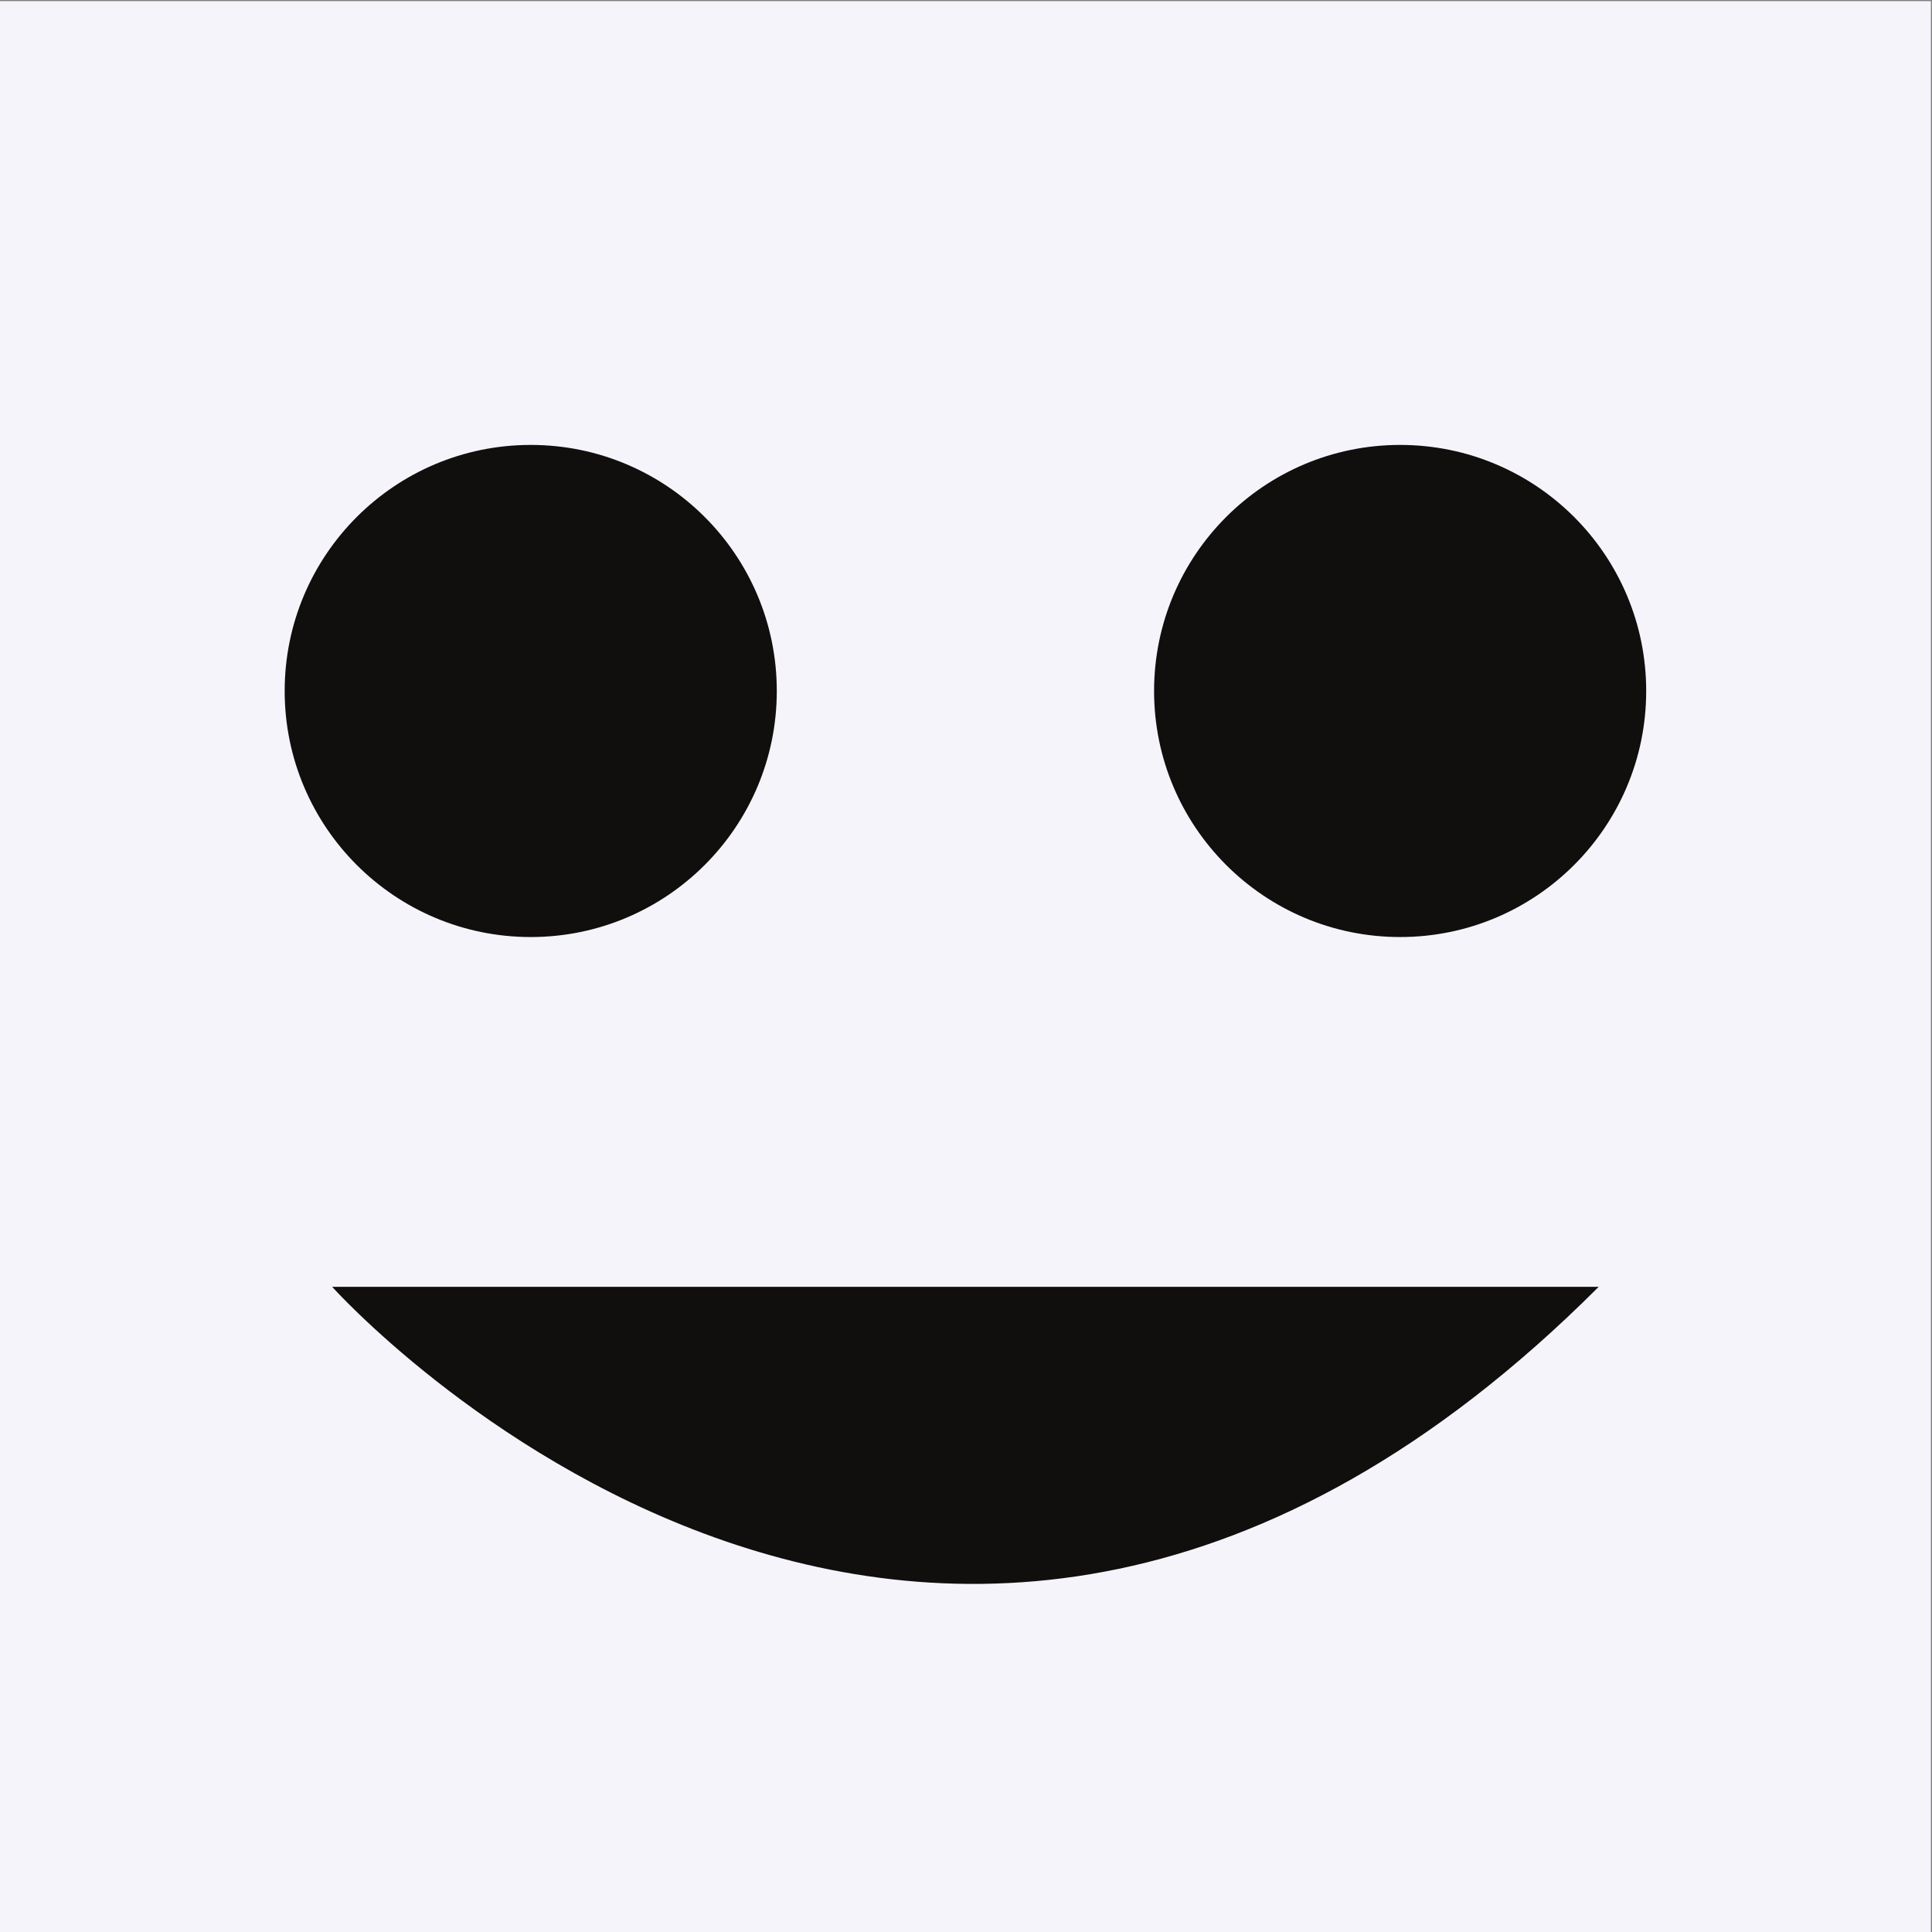 <?xml version="1.0" encoding="UTF-8" standalone="no"?>
<!-- Created with Inkscape (http://www.inkscape.org/) -->

<svg
   xmlns:dc="http://purl.org/dc/elements/1.1/"
   xmlns:cc="http://creativecommons.org/ns#"
   xmlns:rdf="http://www.w3.org/1999/02/22-rdf-syntax-ns#"
   xmlns:svg="http://www.w3.org/2000/svg"
   xmlns="http://www.w3.org/2000/svg"
   xmlns:sodipodi="http://sodipodi.sourceforge.net/DTD/sodipodi-0.dtd"
   xmlns:inkscape="http://www.inkscape.org/namespaces/inkscape"
   width="210mm"
   height="210mm"
   viewBox="0 0 210 210"
   version="1.1"
   id="svg8"
   inkscape:version="0.92.3 (2405546, 2018-03-11)"
   sodipodi:docname="pion-gueri.svg">
  <rect x="0" y="0" width="210" height="210" fill="#808080" stroke="none"/>
  <defs
     id="defs2">
    <clipPath
       id="clip1">
      <path
         id="path815"
         d="M 0,0 H 340.156 V 340 H 0 Z m 0,0"
         inkscape:connector-curvature="0" />
    </clipPath>
    <clipPath
       id="clip1-0">
      <path
         id="path861"
         d="M 0 0 L 340.156 0 L 340.156 340.156 L 0 340.156 Z M 0 0 " />
    </clipPath>
    <clipPath
       id="clipPath909"
       clipPathUnits="userSpaceOnUse">
      <path
         inkscape:connector-curvature="0"
         id="path907"
         d="M 0,340.157 H 340.157 V 0 H 0 Z" />
    </clipPath>
    <clipPath
       id="clipPath950"
       clipPathUnits="userSpaceOnUse">
      <path
         inkscape:connector-curvature="0"
         id="path948"
         d="M 0,340.157 H 340.157 V 0 H 0 Z" />
    </clipPath>
  </defs>
  <sodipodi:namedview
     id="base"
     pagecolor="#ffffff"
     bordercolor="#666666"
     borderopacity="1.0"
     inkscape:pageopacity="0.0"
     inkscape:pageshadow="2"
     inkscape:zoom="0.35"
     inkscape:cx="20.758496"
     inkscape:cy="709.09592"
     inkscape:document-units="mm"
     inkscape:current-layer="layer1"
     showgrid="false"
     inkscape:pagecheckerboard="true"
     showborder="true"
     inkscape:window-width="1366"
     inkscape:window-height="705"
     inkscape:window-x="-8"
     inkscape:window-y="-8"
     inkscape:window-maximized="1" />
  <g
     inkscape:label="Calque 1"
     inkscape:groupmode="layer"
     id="layer1"
     transform="translate(0,-87)">
    <g
       transform="matrix(0.617,0,0,-0.617,0,297)"
       inkscape:label="pions"
       id="g940">
      <path
         inkscape:connector-curvature="0"
         id="path942"
         style="fill:#f5f4fb;fill-opacity:1;fill-rule:nonzero;stroke:none"
         d="M 0,0 H 340.158 V 340.158 H 0 Z" />
      <g
         id="g944">
        <g
           clip-path="url(#clipPath950)"
           id="g946">
          <g
             transform="translate(136.846,218.627)"
             id="g952">
            <path
               inkscape:connector-curvature="0"
               id="path954"
               style="fill:#100f0d;fill-opacity:1;fill-rule:nonzero;stroke:none"
               d="m 0,0 c 0,-23.94 -19.407,-43.347 -43.348,-43.347 -23.94,0 -43.347,19.407 -43.347,43.347 0,23.94 19.407,43.348 43.347,43.348 C -19.407,43.348 0,23.94 0,0" />
          </g>
          <g
             transform="translate(290.007,218.627)"
             id="g956">
            <path
               inkscape:connector-curvature="0"
               id="path958"
               style="fill:#100f0d;fill-opacity:1;fill-rule:nonzero;stroke:none"
               d="m 0,0 c 0,-23.94 -19.407,-43.347 -43.348,-43.347 -23.94,0 -43.347,19.407 -43.347,43.347 0,23.94 19.407,43.348 43.347,43.348 C -19.407,43.348 0,23.94 0,0" />
          </g>
          <g
             transform="translate(281.638,113.658)"
             id="g960">
            <path
               inkscape:connector-curvature="0"
               id="path962"
               style="fill:#100f0d;fill-opacity:1;fill-rule:nonzero;stroke:none"
               d="M 0,0 C -117.76,-117.761 -223.119,0 -223.119,0 Z" />
          </g>
        </g>
      </g>
    </g>
  </g>
</svg>
